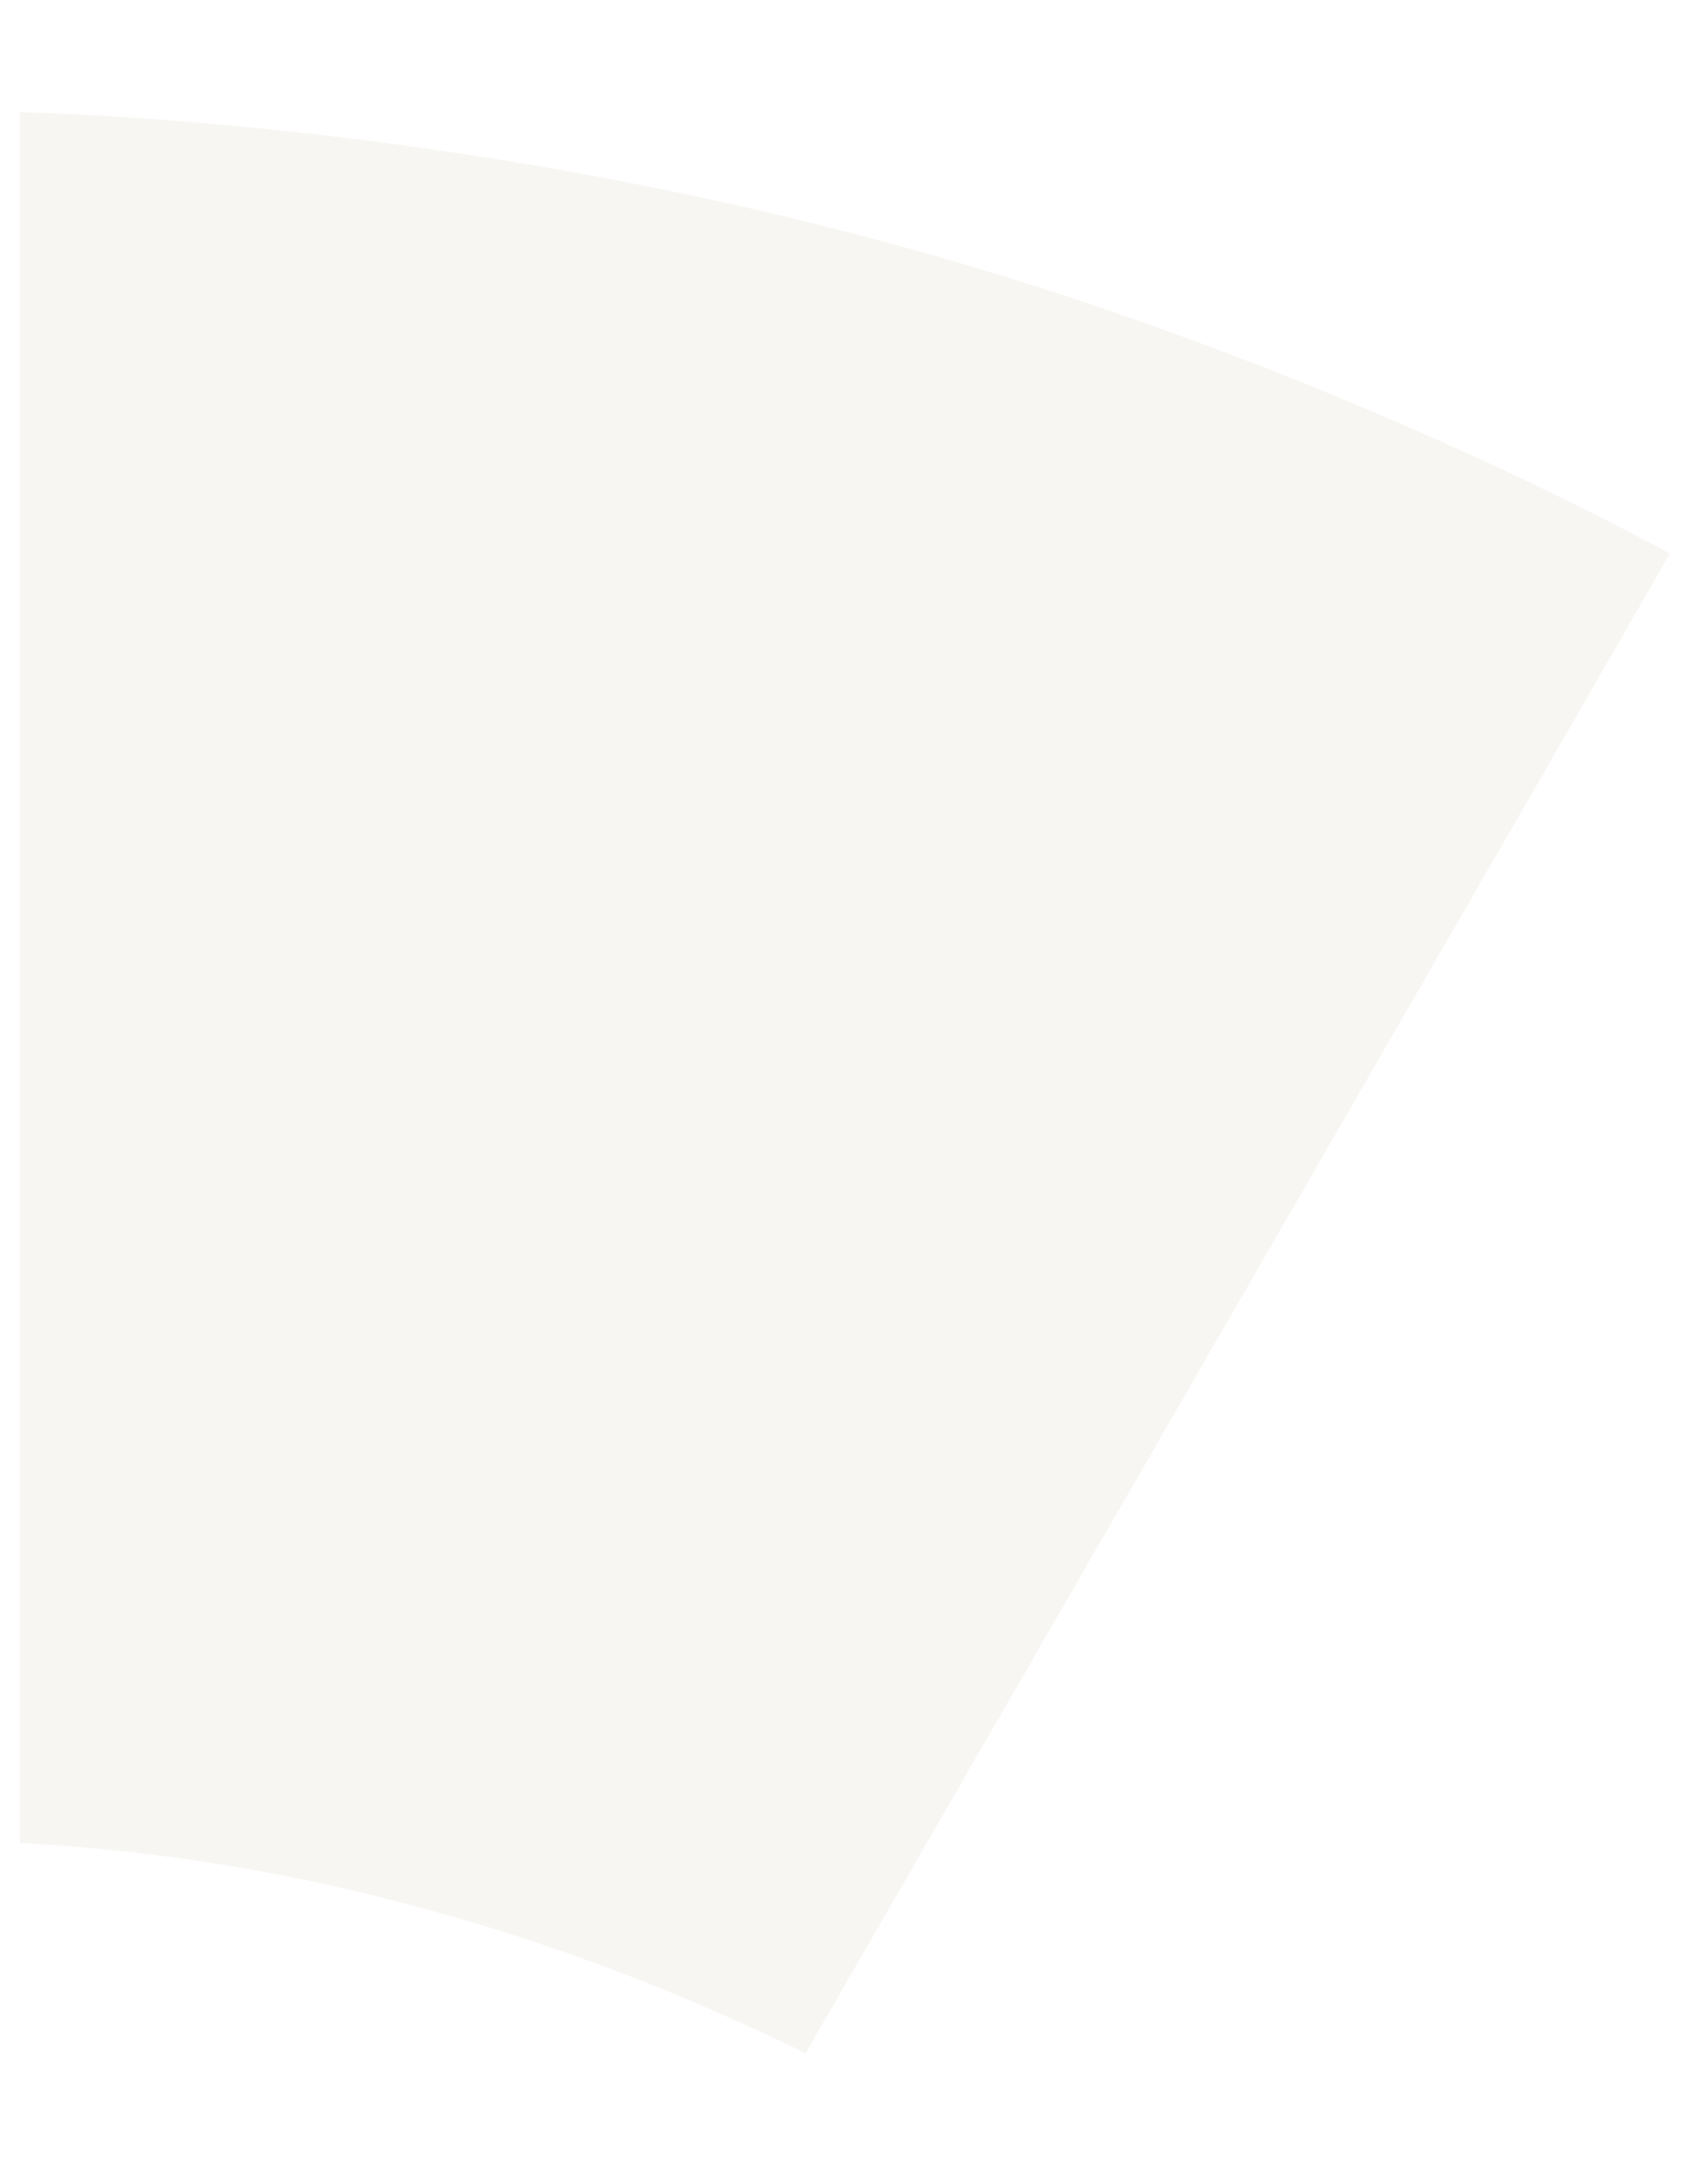 <svg width="15" height="19" viewBox="0 0 15 19" fill="none" xmlns="http://www.w3.org/2000/svg">
<g opacity="0.2">
<path d="M0.182 16.185C0.853 16.216 2.158 16.331 3.679 16.748C5.223 17.157 6.458 17.729 7.076 18.03C7.485 17.312 14.233 5.624 14.665 4.86C13.669 4.32 10.928 2.953 7.609 2.081C4.281 1.201 1.301 1.016 0.174 0.985V16.192L0.182 16.185Z" fill="#DAD3C5"/>
<path d="M0.674 1.505C1.928 1.568 4.258 1.776 6.87 2.409L7.48 2.565H7.481C10.333 3.314 12.754 4.435 13.973 5.06C12.77 7.154 8.02 15.387 6.872 17.381C6.175 17.059 5.099 16.608 3.811 16.266H3.812C2.546 15.919 1.425 15.777 0.674 15.717V1.505Z" stroke="#DAD2C6" stroke-opacity="0.1"/>
</g>
</svg>
